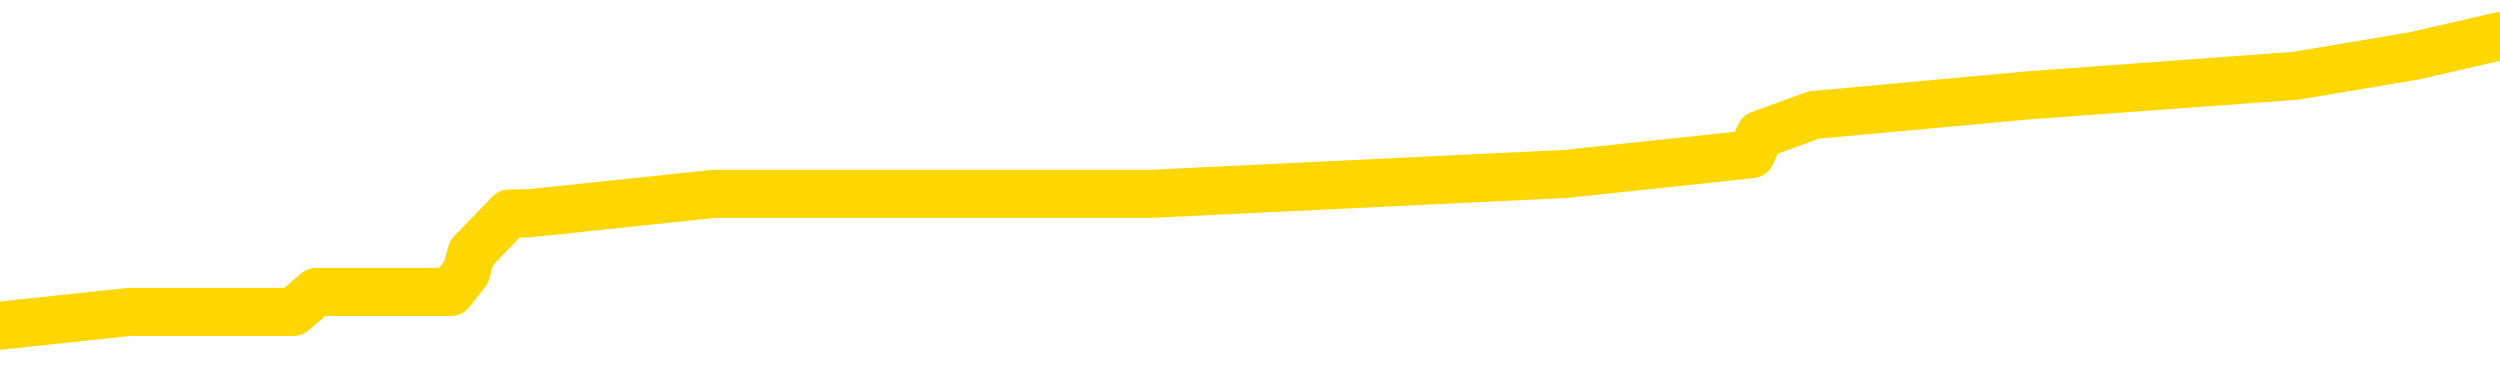 <svg xmlns="http://www.w3.org/2000/svg" version="1.1" viewBox="0 0 6500 1000">
	<path fill="none" stroke="gold" stroke-width="125" stroke-linecap="round" stroke-linejoin="round" d="M0 89756  L-496000 89756 L-495816 89705 L-495326 89603 L-495033 89552 L-494721 89449 L-494487 89398 L-494433 89296 L-494374 89193 L-494221 89142 L-494180 89040 L-494048 88989 L-493755 88938 L-493215 88938 L-492604 88886 L-492556 88886 L-491916 88835 L-491883 88835 L-491357 88835 L-491225 88784 L-490835 88682 L-490507 88579 L-490389 88477 L-490178 88375 L-489461 88375 L-488891 88323 L-488784 88323 L-488609 88272 L-488388 88170 L-487987 88119 L-487961 88016 L-487033 87914 L-486945 87812 L-486863 87709 L-486793 87607 L-486496 87556 L-486344 87453 L-484454 87505 L-484353 87505 L-484091 87505 L-483797 87556 L-483655 87453 L-483407 87453 L-483371 87402 L-483213 87351 L-482749 87249 L-482496 87198 L-482284 87095 L-482033 87044 L-481684 86993 L-480756 86890 L-480663 86788 L-480252 86737 L-479081 86635 L-477892 86583 L-477800 86481 L-477772 86379 L-477506 86276 L-477207 86174 L-477079 86072 L-477041 85969 L-476227 85969 L-475843 86020 L-474782 86072 L-474721 86072 L-474456 87095 L-473984 88068 L-473792 89040 L-473528 90012 L-473191 89961 L-473056 89910 L-472600 89859 L-471857 89808 L-471840 89756 L-471674 89654 L-471606 89654 L-471090 89603 L-470061 89603 L-469865 89552 L-469377 89501 L-469015 89449 L-468606 89449 L-468220 89501 L-466517 89501 L-466419 89501 L-466347 89501 L-466286 89501 L-466101 89449 L-465765 89449 L-465124 89398 L-465047 89347 L-464986 89347 L-464800 89296 L-464720 89296 L-464543 89245 L-464524 89193 L-464294 89193 L-463906 89142 L-463017 89142 L-462978 89091 L-462890 89040 L-462862 88938 L-461854 88886 L-461704 88784 L-461680 88733 L-461547 88682 L-461507 88631 L-460249 88579 L-460191 88579 L-459652 88528 L-459599 88528 L-459552 88528 L-459157 88477 L-459018 88426 L-458818 88375 L-458671 88375 L-458506 88375 L-458230 88426 L-457871 88426 L-457319 88375 L-456674 88323 L-456415 88221 L-456261 88170 L-455860 88119 L-455820 88068 L-455700 88016 L-455638 88068 L-455624 88068 L-455530 88068 L-455237 88016 L-455085 87812 L-454755 87709 L-454677 87607 L-454601 87556 L-454375 87402 L-454308 87300 L-454081 87198 L-454028 87095 L-453864 87044 L-452858 86993 L-452674 86942 L-452123 86890 L-451730 86788 L-451333 86737 L-450483 86635 L-450404 86583 L-449826 86532 L-449384 86532 L-449143 86481 L-448986 86481 L-448585 86379 L-448565 86379 L-448120 86328 L-447714 86276 L-447578 86174 L-447403 86072 L-447267 85969 L-447017 85867 L-446017 85816 L-445935 85765 L-445799 85713 L-445761 85662 L-444871 85611 L-444655 85560 L-444212 85509 L-444094 85458 L-444038 85406 L-443361 85406 L-443261 85355 L-443232 85355 L-441890 85304 L-441484 85253 L-441445 85202 L-440517 85150 L-440419 85099 L-440286 85048 L-439881 84997 L-439855 84946 L-439762 84895 L-439546 84843 L-439135 84741 L-437981 84639 L-437689 84536 L-437661 84434 L-437053 84383 L-436803 84280 L-436783 84229 L-435854 84178 L-435802 84076 L-435680 84025 L-435662 83922 L-435506 83871 L-435331 83769 L-435195 83718 L-435138 83666 L-435030 83615 L-434945 83564 L-434712 83513 L-434637 83462 L-434328 83410 L-434211 83359 L-434041 83308 L-433949 83257 L-433847 83257 L-433824 83206 L-433746 83206 L-433648 83103 L-433282 83052 L-433177 83001 L-432674 82950 L-432222 82899 L-432184 82848 L-432160 82796 L-432119 82745 L-431990 82694 L-431889 82643 L-431448 82592 L-431166 82540 L-430573 82489 L-430443 82438 L-430168 82336 L-430016 82285 L-429863 82233 L-429777 82131 L-429699 82080 L-429514 82029 L-429463 82029 L-429435 81977 L-429356 81926 L-429333 81875 L-429049 81773 L-428446 81670 L-427450 81619 L-427152 81568 L-426418 81517 L-426174 81466 L-426084 81415 L-425507 81363 L-424808 81312 L-424056 81261 L-423738 81210 L-423355 81107 L-423278 81056 L-422643 81005 L-422458 80954 L-422370 80954 L-422240 80954 L-421928 80903 L-421878 80852 L-421736 80800 L-421714 80749 L-420747 80698 L-420201 80647 L-419723 80647 L-419662 80647 L-419338 80647 L-419317 80596 L-419254 80596 L-419044 80545 L-418967 80493 L-418913 80442 L-418890 80391 L-418851 80340 L-418835 80289 L-418078 80237 L-418062 80186 L-417262 80135 L-417110 80084 L-416205 80033 L-415698 79982 L-415469 79879 L-415428 79879 L-415313 79828 L-415136 79777 L-414382 79828 L-414247 79777 L-414083 79726 L-413765 79675 L-413589 79572 L-412567 79470 L-412543 79367 L-412292 79316 L-412079 79214 L-411445 79163 L-411207 79060 L-411175 78958 L-410997 78856 L-410916 78753 L-410827 78702 L-410762 78600 L-410322 78497 L-410298 78446 L-409757 78395 L-409502 78344 L-409007 78293 L-408130 78242 L-408093 78190 L-408040 78139 L-407999 78088 L-407882 78037 L-407605 77986 L-407398 77883 L-407201 77781 L-407178 77679 L-407128 77576 L-407088 77525 L-407010 77474 L-406413 77372 L-406353 77320 L-406249 77269 L-406095 77218 L-405463 77167 L-404782 77116 L-404480 77013 L-404133 76962 L-403935 76911 L-403887 76809 L-403567 76757 L-402939 76706 L-402792 76655 L-402756 76604 L-402698 76553 L-402622 76450 L-402380 76450 L-402292 76399 L-402198 76348 L-401904 76297 L-401770 76246 L-401710 76194 L-401673 76092 L-401401 76092 L-400395 76041 L-400219 75990 L-400168 75990 L-399876 75939 L-399683 75836 L-399350 75785 L-398844 75734 L-398281 75632 L-398267 75529 L-398250 75478 L-398150 75376 L-398035 75273 L-397996 75171 L-397958 75120 L-397893 75120 L-397865 75069 L-397726 75120 L-397433 75120 L-397383 75120 L-397278 75120 L-397013 75069 L-396548 75017 L-396404 75017 L-396349 74915 L-396292 74864 L-396101 74813 L-395736 74762 L-395521 74762 L-395327 74762 L-395269 74762 L-395210 74659 L-395056 74608 L-394786 74557 L-394356 74813 L-394341 74813 L-394264 74762 L-394199 74710 L-394070 74352 L-394047 74301 L-393762 74250 L-393715 74199 L-393660 74147 L-393198 74096 L-393159 74096 L-393118 74045 L-392928 73994 L-392448 73943 L-391961 73892 L-391944 73840 L-391906 73789 L-391650 73738 L-391572 73636 L-391342 73584 L-391326 73482 L-391032 73380 L-390590 73329 L-390143 73277 L-389638 73226 L-389484 73175 L-389198 73124 L-389158 73022 L-388827 72970 L-388605 72919 L-388088 72817 L-388012 72766 L-387764 72663 L-387570 72561 L-387510 72510 L-386733 72459 L-386659 72459 L-386429 72407 L-386412 72407 L-386350 72356 L-386154 72305 L-385690 72305 L-385667 72254 L-385537 72254 L-384237 72254 L-384220 72254 L-384143 72203 L-384049 72203 L-383832 72203 L-383680 72151 L-383501 72203 L-383447 72254 L-383161 72305 L-383121 72305 L-382751 72305 L-382311 72305 L-382128 72305 L-381807 72254 L-381512 72254 L-381066 72151 L-380994 72100 L-380532 71998 L-380094 71947 L-379912 71896 L-378458 71793 L-378326 71742 L-377869 71640 L-377643 71589 L-377256 71486 L-376740 71384 L-375785 71281 L-374991 71179 L-374317 71128 L-373891 71026 L-373580 70974 L-373350 70821 L-372667 70667 L-372654 70514 L-372444 70309 L-372422 70258 L-372248 70156 L-371298 70104 L-371029 70002 L-370214 69951 L-369904 69849 L-369866 69797 L-369809 69695 L-369192 69644 L-368554 69541 L-366928 69490 L-366254 69439 L-365612 69439 L-365535 69439 L-365478 69439 L-365442 69439 L-365414 69388 L-365302 69286 L-365284 69234 L-365262 69183 L-365108 69132 L-365055 69030 L-364977 68979 L-364857 68927 L-364760 68876 L-364642 68825 L-364373 68723 L-364103 68671 L-364086 68569 L-363886 68518 L-363739 68416 L-363512 68364 L-363378 68313 L-363069 68262 L-363009 68211 L-362656 68109 L-362308 68057 L-362207 68006 L-362142 67904 L-362083 67853 L-361698 67750 L-361317 67699 L-361213 67648 L-360953 67597 L-360681 67494 L-360522 67443 L-360490 67392 L-360428 67341 L-360287 67290 L-360103 67238 L-360058 67187 L-359770 67187 L-359754 67136 L-359521 67136 L-359460 67085 L-359422 67085 L-358842 67034 L-358708 66983 L-358685 66778 L-358666 66420 L-358649 66010 L-358633 65601 L-358609 65191 L-358592 64884 L-358571 64526 L-358555 64168 L-358531 63963 L-358515 63758 L-358493 63605 L-358476 63503 L-358427 63349 L-358355 63196 L-358320 62940 L-358297 62735 L-358261 62530 L-358220 62325 L-358183 62223 L-358167 62018 L-358142 61865 L-358105 61763 L-358089 61609 L-358065 61507 L-358048 61404 L-358029 61302 L-358013 61200 L-357984 61046 L-357958 60893 L-357913 60841 L-357896 60739 L-357854 60688 L-357806 60585 L-357736 60483 L-357720 60381 L-357704 60278 L-357642 60227 L-357603 60176 L-357563 60125 L-357397 60074 L-357332 60023 L-357316 59971 L-357272 59869 L-357214 59818 L-357001 59767 L-356968 59715 L-356925 59664 L-356847 59613 L-356310 59562 L-356232 59511 L-356127 59408 L-356039 59357 L-355863 59306 L-355512 59255 L-355356 59204 L-354918 59153 L-354762 59101 L-354632 59050 L-353928 58948 L-353727 58897 L-352766 58794 L-352284 58743 L-352185 58743 L-352092 58692 L-351847 58641 L-351774 58590 L-351331 58487 L-351235 58436 L-351220 58385 L-351204 58334 L-351179 58283 L-350714 58231 L-350497 58180 L-350357 58129 L-350063 58078 L-349975 58027 L-349933 57975 L-349903 57924 L-349731 57873 L-349672 57822 L-349596 57771 L-349515 57720 L-349445 57720 L-349136 57668 L-349051 57617 L-348837 57566 L-348802 57515 L-348119 57464 L-348020 57412 L-347815 57361 L-347768 57310 L-347490 57259 L-347428 57208 L-347411 57105 L-347333 57054 L-347025 56952 L-347000 56901 L-346946 56798 L-346924 56747 L-346801 56696 L-346665 56594 L-346421 56542 L-346295 56542 L-345649 56491 L-345633 56491 L-345608 56491 L-345428 56389 L-345352 56338 L-345260 56287 L-344832 56235 L-344416 56184 L-344023 56082 L-343944 56031 L-343926 55980 L-343562 55928 L-343326 55877 L-343098 55826 L-342784 55775 L-342707 55724 L-342626 55621 L-342448 55519 L-342432 55468 L-342167 55365 L-342087 55314 L-341857 55263 L-341630 55212 L-341315 55212 L-341140 55161 L-340778 55161 L-340387 55110 L-340317 55007 L-340253 54956 L-340113 54854 L-340061 54802 L-339960 54700 L-339458 54649 L-339261 54598 L-339014 54547 L-338829 54495 L-338529 54444 L-338453 54393 L-338287 54291 L-337402 54240 L-337374 54137 L-337251 54035 L-336672 53984 L-336594 53932 L-335881 53932 L-335569 53932 L-335356 53932 L-335339 53932 L-334953 53932 L-334428 53830 L-333981 53779 L-333652 53728 L-333499 53677 L-333173 53677 L-332995 53625 L-332913 53625 L-332707 53523 L-332532 53472 L-331603 53421 L-330713 53370 L-330674 53318 L-330446 53318 L-330067 53267 L-329279 53216 L-329045 53165 L-328969 53114 L-328612 53062 L-328040 52960 L-327773 52909 L-327386 52858 L-327283 52858 L-327113 52858 L-326494 52858 L-326283 52858 L-325975 52858 L-325922 52807 L-325795 52755 L-325742 52704 L-325622 52653 L-325286 52551 L-324327 52500 L-324196 52397 L-323994 52346 L-323363 52295 L-323051 52244 L-322637 52192 L-322610 52141 L-322465 52090 L-322044 52039 L-320712 52039 L-320665 51988 L-320536 51885 L-320520 51834 L-319942 51732 L-319736 51681 L-319706 51629 L-319665 51578 L-319608 51527 L-319570 51476 L-319492 51425 L-319349 51374 L-318895 51322 L-318777 51271 L-318491 51220 L-318119 51169 L-318023 51118 L-317696 51067 L-317341 51015 L-317171 50964 L-317124 50913 L-317015 50862 L-316926 50811 L-316898 50759 L-316822 50657 L-316518 50606 L-316484 50504 L-316413 50452 L-316045 50401 L-315709 50350 L-315629 50350 L-315409 50299 L-315237 50248 L-315210 50197 L-314713 50145 L-314164 50043 L-313283 49992 L-313185 49889 L-313108 49838 L-312833 49787 L-312586 49685 L-312512 49634 L-312450 49531 L-312331 49480 L-312289 49429 L-312179 49378 L-312102 49275 L-311401 49224 L-311156 49173 L-311116 49122 L-310960 49071 L-310361 49071 L-310134 49071 L-310042 49071 L-309567 49071 L-308969 48968 L-308449 48917 L-308428 48866 L-308283 48815 L-307963 48815 L-307421 48815 L-307189 48815 L-307019 48815 L-306532 48764 L-306305 48712 L-306220 48661 L-305874 48610 L-305548 48610 L-305024 48559 L-304697 48508 L-304097 48457 L-303899 48354 L-303847 48303 L-303807 48252 L-303525 48201 L-302841 48098 L-302531 48047 L-302506 47945 L-302315 47894 L-302092 47842 L-302006 47791 L-301342 47689 L-301318 47638 L-301096 47535 L-300766 47484 L-300414 47382 L-300209 47331 L-299977 47228 L-299719 47177 L-299529 47075 L-299482 47024 L-299255 46972 L-299220 46921 L-299064 46870 L-298849 46819 L-298676 46768 L-298585 46716 L-298308 46665 L-298064 46614 L-297749 46563 L-297323 46563 L-297285 46563 L-296802 46563 L-296568 46563 L-296357 46512 L-296131 46461 L-295581 46461 L-295333 46409 L-294499 46409 L-294444 46358 L-294422 46307 L-294264 46256 L-293803 46205 L-293762 46154 L-293422 46051 L-293289 46000 L-293066 45949 L-292494 45898 L-292022 45846 L-291827 45795 L-291635 45744 L-291445 45693 L-291343 45642 L-290975 45591 L-290929 45539 L-290847 45488 L-289554 45437 L-289505 45386 L-289237 45386 L-289092 45386 L-288541 45386 L-288424 45335 L-288343 45284 L-287983 45232 L-287760 45181 L-287478 45130 L-287149 45028 L-286641 44976 L-286529 44925 L-286450 44874 L-286285 44823 L-285991 44823 L-285522 44823 L-285326 44874 L-285275 44874 L-284625 44823 L-284504 44772 L-284050 44772 L-284014 44721 L-283545 44669 L-283435 44618 L-283419 44567 L-283202 44567 L-283022 44516 L-282490 44516 L-281460 44516 L-281261 44465 L-280803 44414 L-279854 44311 L-279755 44260 L-279402 44158 L-279341 44106 L-279326 44055 L-279291 44004 L-278922 43953 L-278802 43902 L-278560 43851 L-278396 43799 L-278209 43748 L-278088 43697 L-277017 43595 L-276159 43544 L-275947 43441 L-275850 43390 L-275675 43288 L-275342 43236 L-275270 43185 L-275213 43134 L-275037 43134 L-274648 43083 L-274413 43032 L-274302 42981 L-274185 42929 L-273204 42878 L-273178 42827 L-272584 42725 L-272552 42725 L-272403 42674 L-272119 42622 L-271207 42622 L-270261 42622 L-270108 42571 L-270005 42571 L-269874 42520 L-269731 42469 L-269704 42418 L-269590 42366 L-269372 42315 L-268690 42264 L-268561 42213 L-268258 42162 L-268018 42059 L-267685 42008 L-267046 41957 L-266704 41855 L-266642 41803 L-266486 41803 L-265565 41803 L-265094 41803 L-265051 41803 L-265038 41752 L-264997 41701 L-264975 41650 L-264948 41599 L-264804 41548 L-264381 41496 L-264046 41496 L-263855 41445 L-263426 41445 L-263238 41394 L-262850 41292 L-262315 41241 L-261943 41189 L-261921 41189 L-261671 41138 L-261553 41087 L-261477 41036 L-261341 40985 L-261302 40933 L-261222 40882 L-260828 40831 L-260332 40780 L-260220 40678 L-260047 40626 L-259739 40575 L-259291 40524 L-258968 40473 L-258826 40371 L-258399 40268 L-258245 40166 L-258190 40063 L-257376 40012 L-257357 39961 L-256985 39910 L-256928 39910 L-255799 39859 L-255731 39859 L-255172 39808 L-254978 39756 L-254841 39705 L-254608 39654 L-254261 39603 L-254226 39501 L-254191 39449 L-254123 39347 L-253774 39296 L-253602 39245 L-253117 39193 L-253101 39142 L-252776 39091 L-252618 39040 L-251477 38938 L-251453 38886 L-251261 38784 L-251067 38733 L-250817 38682 L-250800 38631 L-249780 38579 L-249482 38528 L-249406 38477 L-249270 38375 L-249095 38323 L-248518 38221 L-248302 38170 L-248239 38119 L-248108 38068 L-248071 37965 L-247548 37914 L-247410 58078 L-247395 58078 L-247373 58078 L-247352 58078 L-247125 37863 L-246349 37863 L-246308 37863 L-245940 37863 L-245862 37812 L-245810 37761 L-245136 37709 L-244394 37658 L-243969 37658 L-243521 37607 L-242460 37556 L-242148 37453 L-241738 37453 L-241666 37402 L-241142 37402 L-241047 37402 L-241029 37402 L-240585 37351 L-240399 37249 L-239619 37146 L-238946 37095 L-238534 36942 L-238302 36839 L-238162 36788 L-238080 36686 L-238060 36635 L-237984 36635 L-237856 36583 L-237539 36635 L-237315 36635 L-236990 36583 L-236928 36583 L-236557 36583 L-236524 36583 L-236316 36583 L-235648 36583 L-235571 36583 L-235413 36481 L-235302 36481 L-234976 36430 L-234821 36379 L-234480 36379 L-234423 36276 L-234085 36174 L-233881 36123 L-233828 36020 L-232452 35969 L-232322 35918 L-231889 35867 L-231568 35816 L-230741 35713 L-230617 35662 L-229886 35560 L-229730 35458 L-229690 35406 L-229636 35355 L-229613 35304 L-229499 35253 L-229202 35202 L-228913 35150 L-228858 35099 L-228738 35048 L-228707 34997 L-228608 34946 L-228164 34946 L-228012 34895 L-227177 34895 L-226635 34843 L-226300 34843 L-226284 34792 L-226209 34741 L-226093 34690 L-225898 34639 L-225634 34588 L-224799 34536 L-224703 34485 L-224181 34434 L-224140 34383 L-224040 34332 L-223212 34332 L-223077 34280 L-222738 34280 L-222184 34229 L-221805 34178 L-221642 34127 L-221332 34076 L-220519 34025 L-220213 33973 L-219944 33973 L-219623 33973 L-219302 34025 L-219027 34025 L-218198 33922 L-218103 33871 L-218010 33718 L-217906 33564 L-217519 33410 L-217039 33308 L-217022 33257 L-216904 33206 L-216536 33103 L-216441 33052 L-215607 32950 L-215530 32899 L-215231 32848 L-215140 32796 L-214733 32694 L-214623 32592 L-213923 32540 L-213450 32489 L-213390 32438 L-213171 32336 L-212897 32285 L-212784 32233 L-211757 32182 L-211371 32131 L-211351 32080 L-211018 32029 L-210773 31977 L-210340 31926 L-210230 31875 L-210112 31824 L-209660 31722 L-209070 31670 L-208733 31619 L-206840 31568 L-206727 31466 L-206515 31415 L-205197 31363 L-205090 19849 L-205024 8487 L-204988 -2003 L-204926 -2003 L-204427 9408 L-203752 20667 L-203730 31056 L-203459 30954 L-202491 30954 L-201802 30903 L-201640 30852 L-201099 30800 L-201009 30749 L-199990 30698 L-199042 30596 L-198677 30647 L-198574 30698 L-197986 30698 L-197926 30698 L-197826 30647 L-197386 30545 L-197278 30493 L-196837 30442 L-195837 30289 L-195580 30135 L-195477 29982 L-195347 29879 L-194981 29777 L-194400 29675 L-194369 29623 L-194053 29572 L-192070 29521 L-191955 29470 L-191887 29470 L-191528 29419 L-189910 29367 L-189732 29367 L-189588 29367 L-188765 29419 L-188712 29470 L-188658 29470 L-188224 29470 L-187243 29521 L-187170 29521 L-186085 29470 L-185872 29470 L-185156 29367 L-184767 29316 L-184549 29214 L-184229 29112 L-183735 29009 L-183607 28958 L-183379 28856 L-183146 28753 L-183087 28702 L-182798 28651 L-182525 28549 L-181496 28497 L-179831 28446 L-179411 28395 L-179274 28344 L-179118 28344 L-178813 28293 L-178584 28190 L-178426 28139 L-178267 28037 L-178098 27935 L-178050 27883 L-177997 27832 L-177975 27832 L-177589 27781 L-177339 27781 L-177069 27781 L-176908 27781 L-176818 27781 L-175160 27781 L-174995 27832 L-174615 27781 L-174155 27781 L-173545 27679 L-172452 27627 L-172021 27576 L-171989 27525 L-171927 27474 L-171910 27423 L-170206 27372 L-170164 27320 L-169697 27269 L-169511 27218 L-169478 27116 L-168883 27064 L-168833 27013 L-168511 26962 L-168460 26911 L-168250 26860 L-168231 26809 L-167965 26706 L-167912 26655 L-167443 26604 L-166933 26502 L-166855 26502 L-166560 26450 L-166544 26399 L-166505 26348 L-166434 26297 L-166277 26246 L-165331 26246 L-165274 26246 L-164753 26246 L-164561 26194 L-164460 26194 L-164234 26143 L-163724 26143 L-163336 27525 L-163267 27525 L-162919 27474 L-162562 27423 L-161433 25939 L-161381 25836 L-161155 25785 L-161121 25734 L-160996 25632 L-160898 25632 L-160633 25632 L-159893 25683 L-159314 25683 L-159021 25683 L-158315 25683 L-158136 25632 L-158113 25632 L-157477 25580 L-157166 25529 L-156769 25529 L-156740 25478 L-156719 25427 L-156565 25376 L-155880 25376 L-155863 25376 L-155523 25376 L-155251 25324 L-155213 25273 L-155157 25171 L-155135 25120 L-155063 25069 L-154731 25017 L-154625 24966 L-154597 24864 L-154399 24813 L-154246 24762 L-153378 24710 L-152815 24608 L-152799 24608 L-152698 24557 L-152596 24608 L-152449 24608 L-152371 24608 L-152333 24557 L-152278 24506 L-152204 24454 L-152059 24403 L-151578 24403 L-151173 24352 L-150307 24403 L-150287 24403 L-150029 24403 L-149953 24403 L-149923 24352 L-149913 24250 L-149896 24199 L-149603 24147 L-149563 24096 L-149491 24045 L-149418 23994 L-149213 23943 L-149053 23789 L-148752 23636 L-148674 23431 L-148657 23277 L-148441 23175 L-148209 23175 L-148100 23226 L-147730 23277 L-147572 23277 L-147340 23277 L-147172 23277 L-147027 23226 L-146895 23175 L-145619 23073 L-145215 22970 L-145155 22919 L-145038 22817 L-144613 22766 L-144597 22663 L-144535 22612 L-144262 22510 L-144149 22459 L-143867 22356 L-143590 22305 L-143165 22203 L-143142 22151 L-143064 22100 L-142939 22049 L-142352 21998 L-141961 21947 L-141625 21896 L-141036 21844 L-140934 21844 L-140764 21793 L-140627 21793 L-139800 21742 L-138614 21691 L-138578 21640 L-138523 21640 L-138302 21589 L-138097 21589 L-137943 21589 L-137686 21537 L-137609 21486 L-137067 21435 L-137030 21384 L-136781 21333 L-136394 21281 L-135568 21230 L-135210 21179 L-134900 21179 L-134642 21128 L-134418 21077 L-134012 21026 L-133895 20974 L-133712 20923 L-133659 20923 L-133470 20872 L-133299 20821 L-133271 20770 L-132990 20719 L-132680 20667 L-132542 20616 L-132232 20565 L-132038 20565 L-132023 20514 L-131303 20514 L-131170 20411 L-130872 20360 L-130782 20309 L-130181 20309 L-130143 20258 L-130064 20207 L-129444 20156 L-129292 20053 L-129252 20002 L-128941 19951 L-128749 19900 L-128556 19797 L-128501 19695 L-128192 19644 L-128140 19593 L-128085 19644 L-128060 19644 L-127935 19644 L-127124 19593 L-127048 19541 L-126507 19490 L-126238 19439 L-125579 19388 L-124671 19337 L-124430 19286 L-123897 19234 L-123680 19183 L-122573 19234 L-122523 19234 L-121747 19234 L-121199 19183 L-121088 19132 L-120935 19030 L-120880 18979 L-120715 18927 L-120337 18876 L-119890 18825 L-119835 18774 L-119681 18723 L-119001 18671 L-118781 18620 L-118263 18569 L-117414 18467 L-117398 18416 L-115607 18364 L-115052 18313 L-114935 18262 L-113930 18211 L-113893 18160 L-113660 18160 L-113568 18160 L-113528 18160 L-113196 18109 L-112844 18057 L-112579 17955 L-112292 17904 L-111981 17801 L-111727 17699 L-111633 17648 L-111143 17597 L-110936 17546 L-110370 17494 L-110256 17546 L-109905 17494 L-109853 17494 L-109813 17494 L-109210 17392 L-108476 17290 L-107895 17187 L-107659 17085 L-107119 16931 L-106966 16829 L-106465 16778 L-106255 16676 L-106232 16676 L-106173 16624 L-105210 16624 L-105033 16573 L-104591 16522 L-104567 16420 L-104412 16368 L-104330 16368 L-104180 16420 L-103533 16420 L-103483 16368 L-102363 16317 L-101379 16266 L-101318 16215 L-100597 16164 L-99732 16113 L-99353 16061 L-99134 16061 L-98375 16010 L-98323 15959 L-98014 15857 L-97162 15857 L-96969 15806 L-96792 15754 L-96568 15754 L-96441 15703 L-96249 15703 L-96017 15652 L-95847 15703 L-95561 15652 L-95281 15652 L-95198 15601 L-95028 15550 L-95011 15447 L-94857 15396 L-94818 15345 L-94043 15294 L-93966 15294 L-93734 15191 L-93307 15140 L-92962 15089 L-92378 15038 L-92110 15038 L-91851 15038 L-91721 14936 L-91705 14884 L-91591 14833 L-91567 14782 L-91333 14731 L-91297 14680 L-89981 14680 L-89925 14628 L-89247 14526 L-88674 14526 L-88549 14526 L-88396 14526 L-88318 14526 L-88007 14424 L-87734 14373 L-87644 14270 L-87543 14270 L-86615 14219 L-86539 14219 L-86175 14219 L-86150 14168 L-86114 14117 L-85338 14014 L-85246 13963 L-85106 13912 L-84705 13861 L-84443 13861 L-84199 13912 L-83985 13861 L-83905 13861 L-83828 13861 L-83752 13861 L-83565 13912 L-83499 13912 L-83249 13912 L-83194 13861 L-83057 13810 L-82977 13707 L-82864 13656 L-82640 13605 L-82476 13554 L-82435 13503 L-82266 13451 L-81895 13400 L-81880 13349 L-81764 13298 L-81043 13247 L-81007 13196 L-80874 13196 L-80526 13144 L-80115 13144 L-80079 13144 L-80000 13093 L-79962 13042 L-79597 12991 L-79393 12940 L-79378 12888 L-79033 12837 L-78684 12837 L-78358 12837 L-78257 12786 L-78104 12786 L-77910 12735 L-77678 12735 L-77585 12735 L-77430 12735 L-77353 12735 L-77312 12684 L-77198 12633 L-77175 12581 L-76924 12581 L-76786 12479 L-76208 12325 L-75380 12223 L-74892 12121 L-74770 12070 L-74732 12018 L-74719 11967 L-74567 11865 L-74466 11763 L-74233 11711 L-73843 11609 L-73538 11558 L-73523 11507 L-73352 11455 L-73113 11353 L-72517 11353 L-71913 11302 L-71874 11302 L-71833 11302 L-71680 11251 L-71627 11200 L-71564 11148 L-71496 11097 L-71442 10995 L-71416 10944 L-71370 10893 L-71275 10790 L-71138 10739 L-70985 10688 L-70853 10637 L-70812 10637 L-70776 10585 L-70714 10534 L-70441 10432 L-70126 10381 L-70085 10278 L-70000 10227 L-69823 10176 L-69586 10125 L-69228 10074 L-69198 10023 L-68629 9971 L-68506 9920 L-68270 9869 L-68247 9869 L-67966 9818 L-67681 9818 L-67425 9818 L-66853 9767 L-66557 9715 L-66480 9664 L-65781 9613 L-65704 9562 L-65669 9511 L-65642 9460 L-65591 9357 L-65397 9306 L-65257 9204 L-65221 9153 L-65181 9101 L-64585 9050 L-64353 8999 L-64069 9357 L-64015 9664 L-63941 10023 L-63863 10330 L-63627 10227 L-63383 10176 L-63247 10125 L-63141 10074 L-63061 10023 L-62674 9920 L-62547 9869 L-62394 9818 L-62357 9767 L-62211 9715 L-61989 9664 L-61815 9613 L-61746 9562 L-60925 9460 L-60909 9460 L-60614 9408 L-59826 9357 L-59517 9357 L-59370 9306 L-59142 9255 L-58941 9153 L-58004 9101 L-57968 9050 L-57945 8999 L-57904 8897 L-57636 8845 L-57039 8794 L-56975 8743 L-56940 8692 L-56923 8641 L-56228 8641 L-56027 8641 L-55995 8641 L-55661 8641 L-55554 8590 L-54929 8487 L-54425 8436 L-54387 8334 L-53945 8334 L-53849 8283 L-53690 8283 L-53377 8283 L-53365 8283 L-52925 8334 L-52443 8385 L-52314 8385 L-51994 8385 L-51925 8334 L-51621 8334 L-51445 8283 L-51252 8231 L-51009 8129 L-50811 8027 L-50786 7924 L-50207 7873 L-50138 7822 L-49728 7771 L-49674 7720 L-49627 7668 L-49263 7617 L-49117 7566 L-48912 7515 L-48815 7515 L-48660 7464 L-48599 7412 L-48451 7310 L-48351 7259 L-47794 7259 L-47771 7361 L-47599 7412 L-47058 7464 L-46997 7464 L-46943 7361 L-46914 7259 L-46843 7208 L-46827 7105 L-46763 7054 L-46727 6952 L-46572 6901 L-46246 6850 L-45680 6798 L-45666 6747 L-45604 6645 L-45502 6542 L-45456 6542 L-45213 6491 L-44791 6491 L-44636 6491 L-42895 6389 L-42353 6338 L-41410 6287 L-41000 6235 L-40459 6133 L-40263 6082 L-40094 6031 L-39798 5980 L-39684 5928 L-39669 5928 L-39514 5877 L-39374 5826 L-39297 5724 L-39166 5724 L-38818 5724 L-38447 5775 L-37849 5775 L-37673 5775 L-37517 5724 L-37248 5672 L-37097 5672 L-36805 5826 L-36782 5928 L-36699 6031 L-36471 6133 L-35772 6082 L-35645 6031 L-35214 5980 L-35120 5928 L-33915 5928 L-33865 5877 L-33572 5877 L-33169 5826 L-32893 5724 L-32874 5672 L-32756 5621 L-32680 5570 L-32498 5519 L-32018 5468 L-31567 5365 L-31157 5314 L-31126 5263 L-30708 5212 L-30594 5212 L-30476 5212 L-30461 5212 L-30266 5161 L-30245 5058 L-30012 5007 L-29569 4956 L-29250 4854 L-28785 4854 L-28620 4802 L-28465 4751 L-28309 4751 L-27855 4751 L-27536 4751 L-27481 4802 L-27110 4802 L-27073 4854 L-26746 4854 L-26629 4802 L-26531 4751 L-26205 4649 L-25818 4598 L-25557 4547 L-25199 4444 L-24942 4393 L-22772 4342 L-22722 4291 L-22700 4240 L-22288 4240 L-22227 4240 L-22157 4291 L-21926 4291 L-21615 4240 L-21312 4137 L-21268 4086 L-20960 4035 L-20827 3984 L-20610 3932 L-19898 3881 L-19743 3881 L-19604 3830 L-19456 3830 L-19435 3830 L-19240 3779 L-19215 3728 L-19124 3677 L-19102 3625 L-19086 3574 L-18985 3523 L-18057 3472 L-17599 3472 L-16507 3370 L-16084 3370 L-15681 3318 L-15642 3267 L-15388 3216 L-14614 3114 L-14598 3062 L-14573 3011 L-14380 2960 L-13644 2909 L-13374 2858 L-13334 2807 L-12935 2704 L-12910 2653 L-12121 2602 L-11441 2551 L-10070 2500 L-9800 2448 L-9751 2397 L-9214 2295 L-9181 2244 L-9079 2141 L-8755 2090 L-8676 2039 L-8407 2039 L-7494 1988 L-7356 1988 L-7107 1885 L-6561 1885 L-6139 1834 L-5946 1783 L-5931 1783 L-5793 1681 L-5699 1629 L-5572 1578 L-5312 1527 L-5287 1425 L-5196 1374 L-4885 1322 L-4825 1271 L-4708 1271 L-4358 1271 L-3548 1271 L-3316 1169 L-2487 1169 L-2255 1067 L-2039 1015 L-1520 1015 L-882 964 L-466 913 L-144 862 L336 811 L762 811 L823 759 L1172 759 L1212 708 L1226 657 L1325 555 L1371 555 L1856 504 L2658 504 L2992 504 L4073 452 L4553 401 L4576 350 L4716 299 L5272 248 L5969 197 L6278 145 L6500 94" />
</svg>
